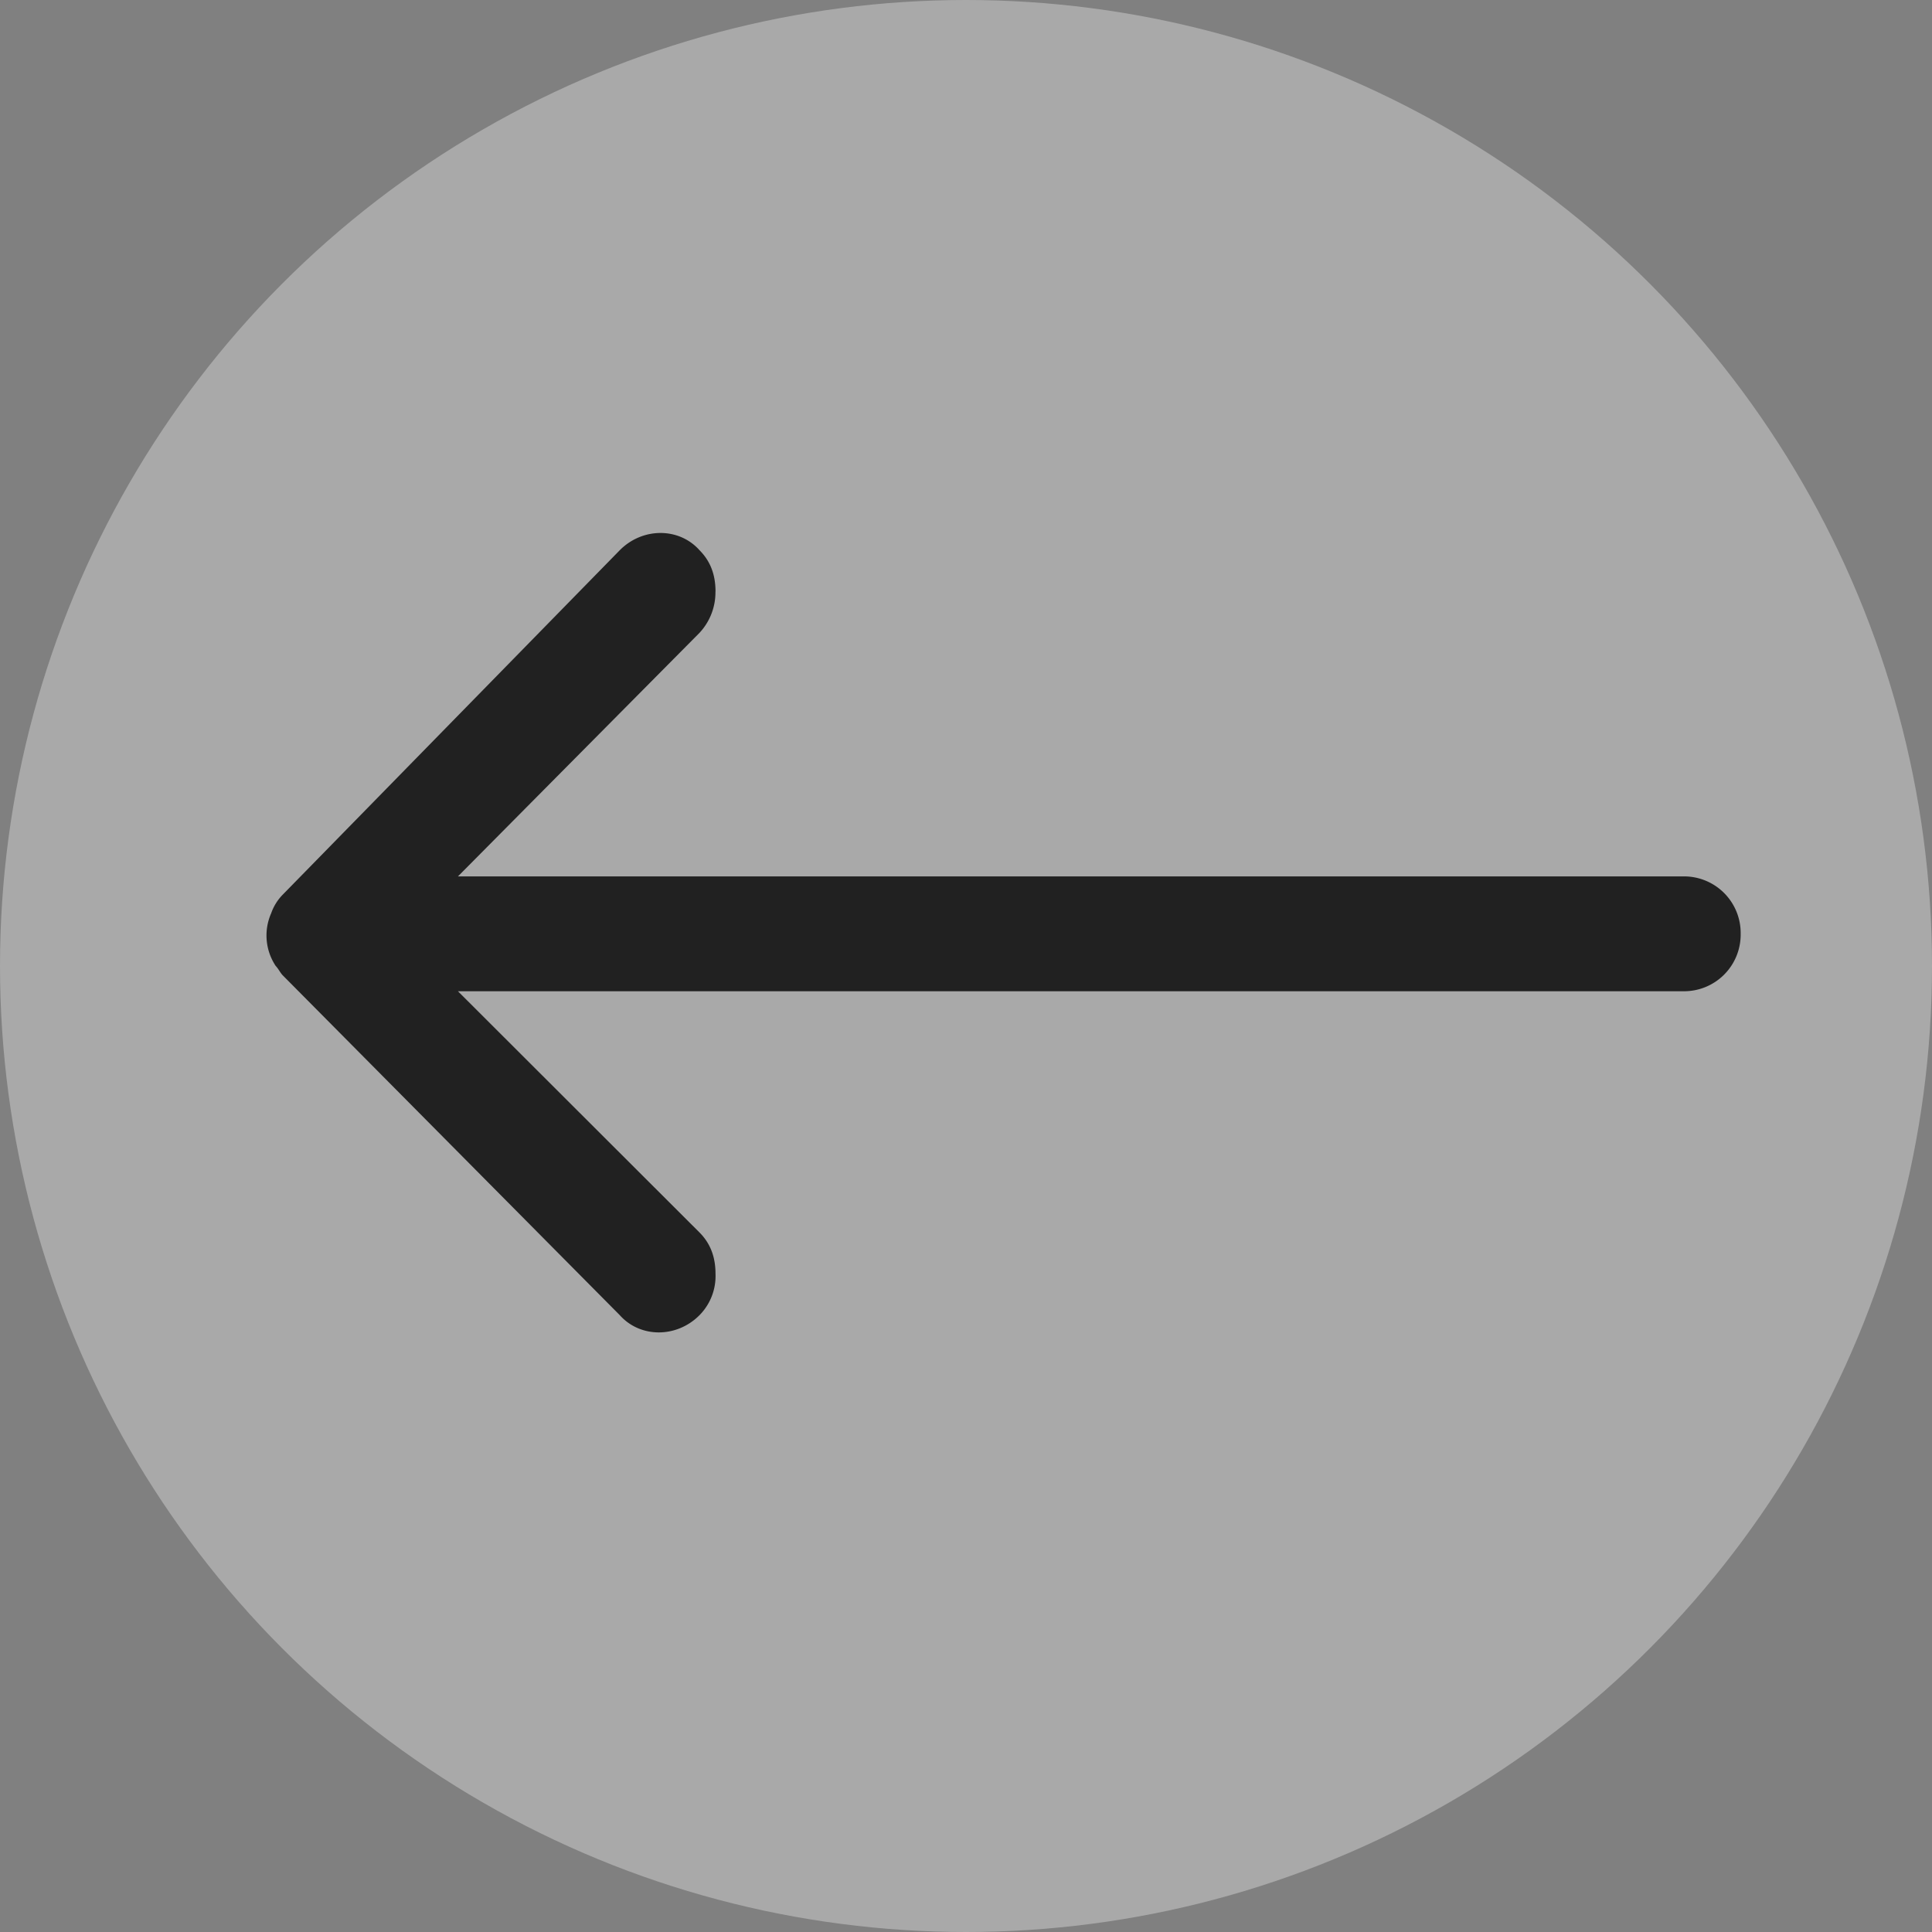 <svg height="29" viewBox="0 0 29 29" width="29" xmlns="http://www.w3.org/2000/svg"><rect x="0" y="0" width="29" height="29" fill="#808080" stroke="none"/><g fill="none" fill-rule="evenodd"><circle cx="14.5" cy="14.5" fill="#f5f5f5" opacity=".347" r="14.5"/><path d="m10.739 8.88a.89.89 0 0 1 -.24.62l-3.625 3.655h18.399a.85.85 0 0 1 .855.862.85.85 0 0 1 -.855.862h-18.399l3.626 3.621c.171.172.24.38.24.62a.835.835 0 0 1 -.24.621c-.342.345-.889.345-1.197 0l-5.061-5.103c-.034-.035-.068-.104-.103-.138a.826.826 0 0 1 -.068-.793.752.752 0 0 1 .171-.276l5.061-5.172c.342-.345.89-.345 1.197 0 .171.172.24.379.24.62z" fill="#212121" fill-rule="nonzero"/></g></svg>